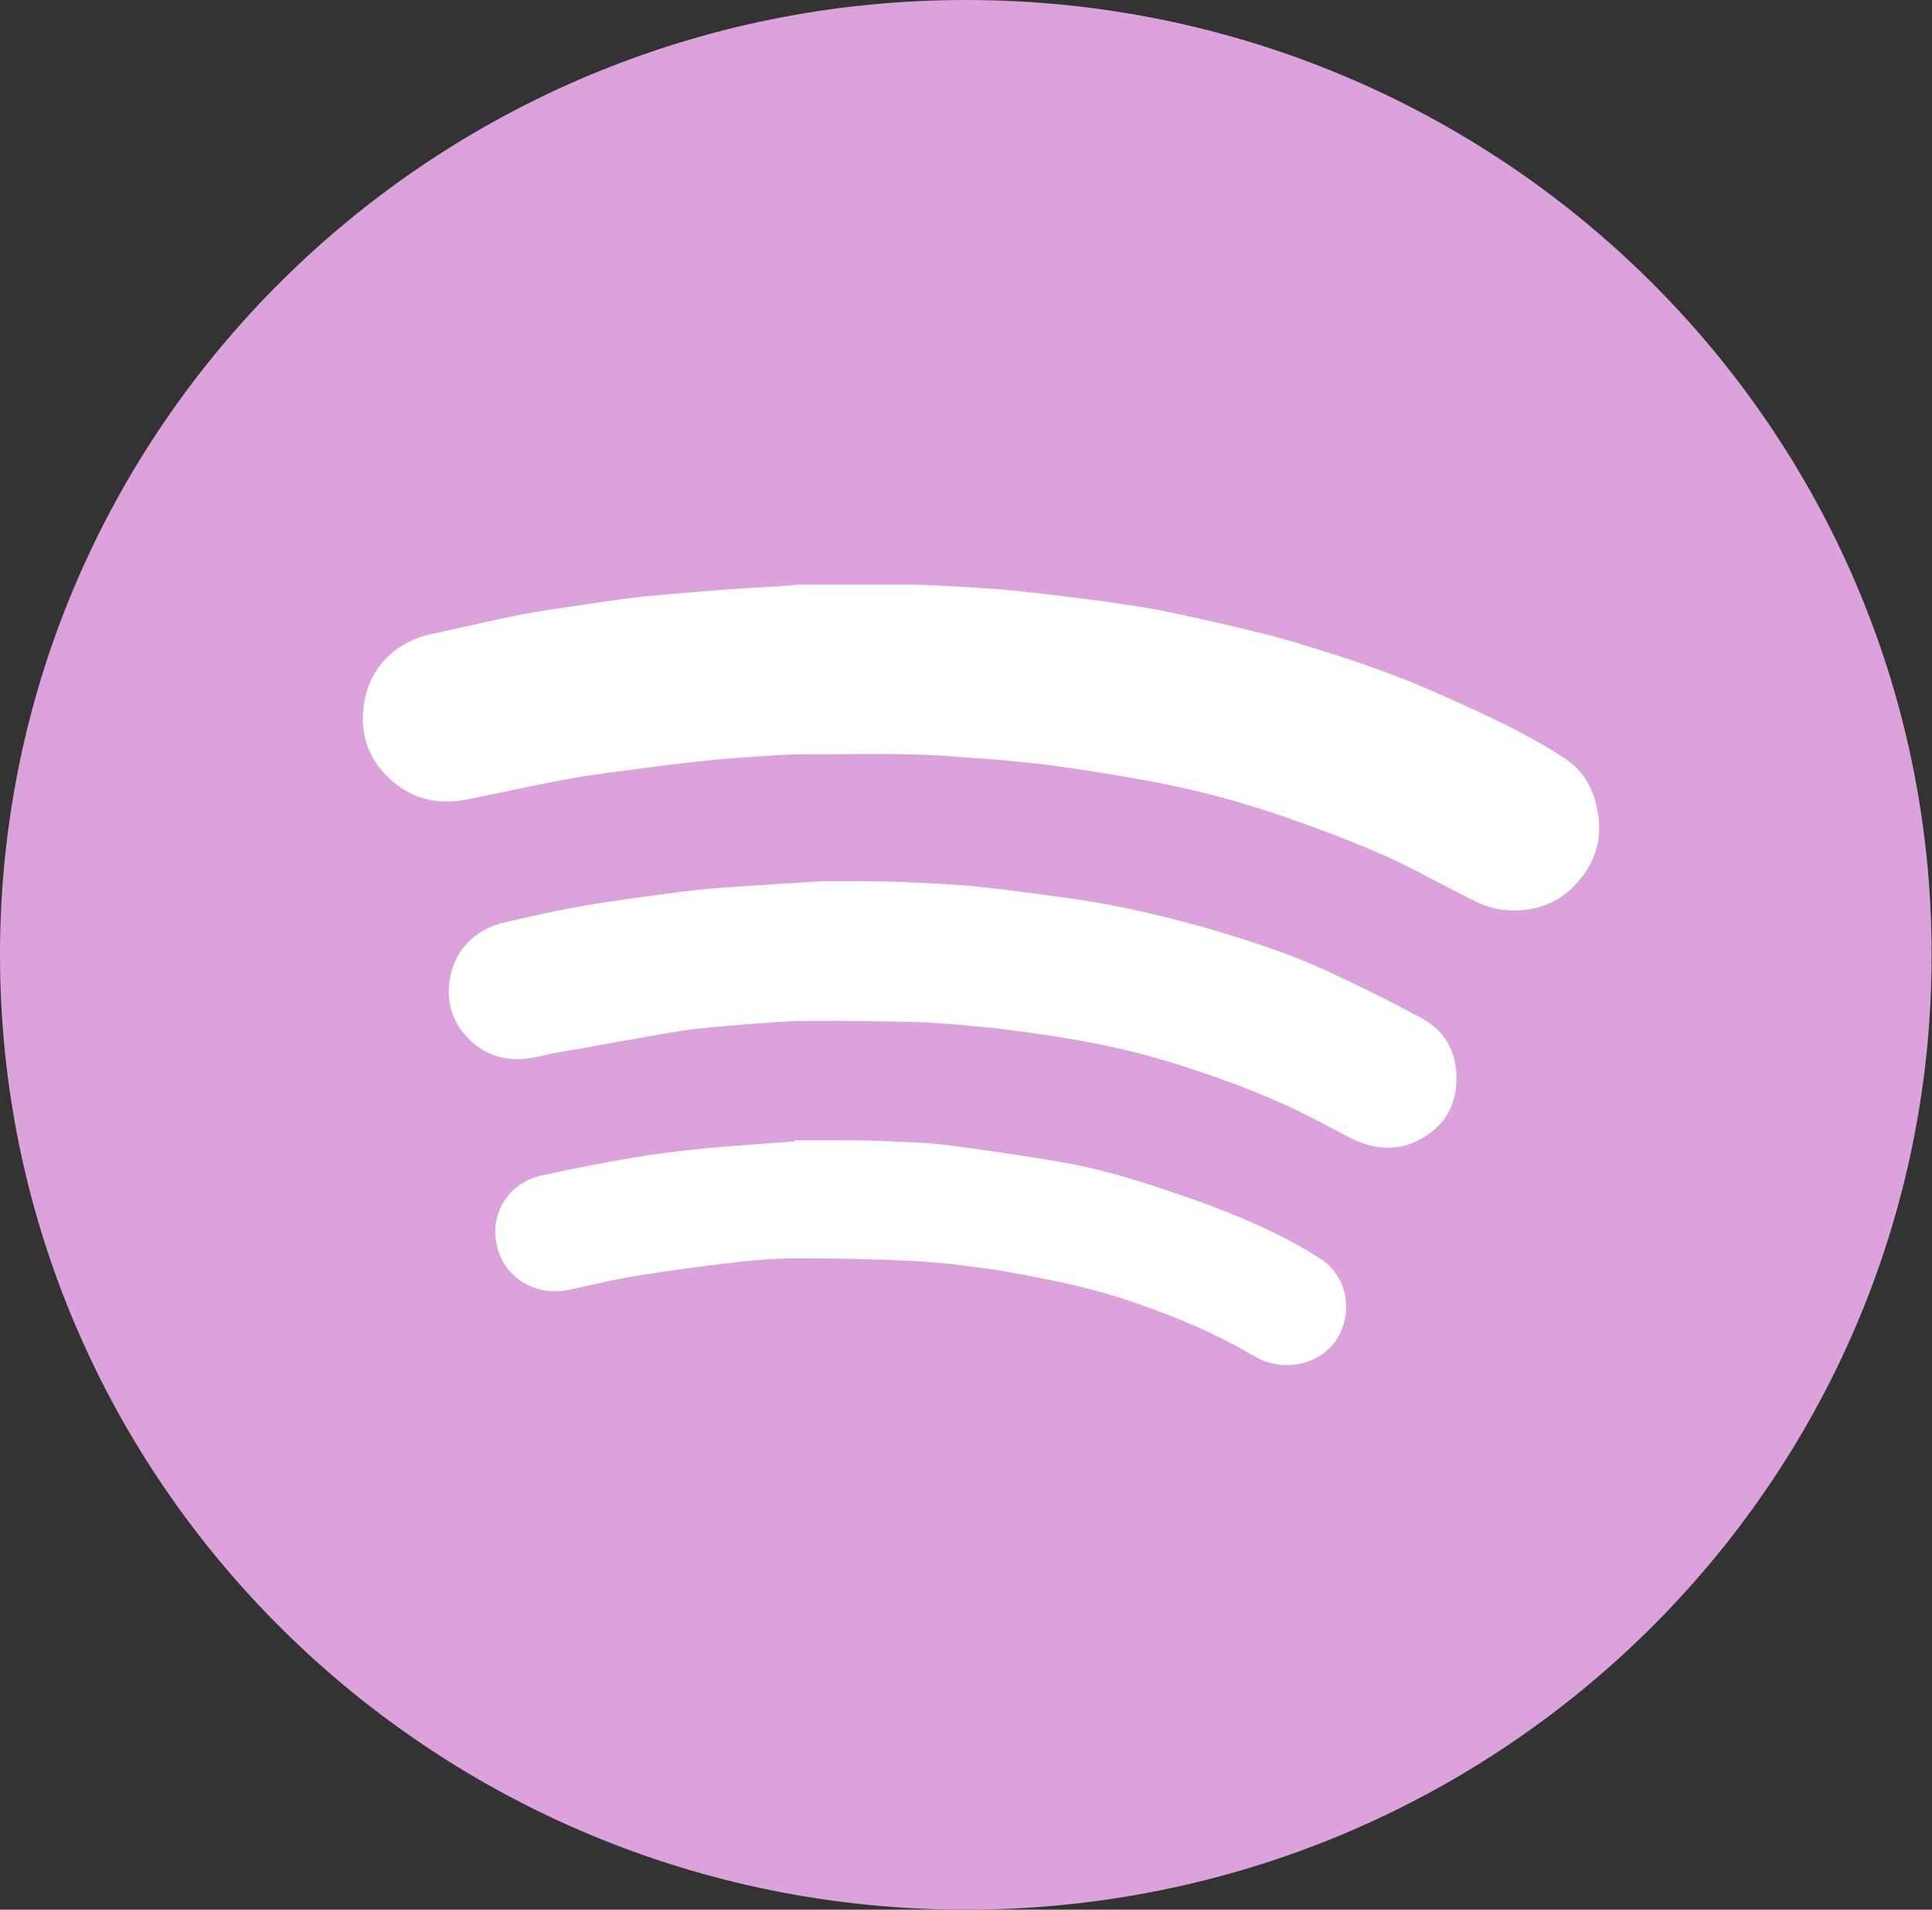 <?xml version="1.0" encoding="UTF-8"?>
<svg id="Camada_1" data-name="Camada 1" xmlns="http://www.w3.org/2000/svg" viewBox="0 0 53.55 52.92">
  <rect x="0" y="0" width="53.55" height="52.92" fill="#333333" stroke="none"/>
  <defs>
    <style>
      .cls-1 {
        fill: #dca2dc;
      }

      .cls-1, .cls-2 {
        stroke-width: 0px;
      }

      .cls-2 {
        fill: #fff;
      }
    </style>
  </defs>
  <path class="cls-1" d="m26.77,52.92c14.79,0,26.77-11.85,26.77-26.46S41.56,0,26.77,0,0,11.85,0,26.46s11.99,26.46,26.77,26.46Z"/>
  <path class="cls-2" d="m22.06,16.2c1.01,0,2.01,0,3.02,0,.58,0,1.16.04,1.74.07.47.03.94.06,1.41.11.49.05.98.11,1.47.17.45.06.9.11,1.34.18.44.07.88.13,1.31.22.88.19,1.75.38,2.62.6.58.14,1.16.32,1.73.5,1.11.34,2.2.74,3.25,1.21.63.28,1.27.57,1.89.88.53.27,1.05.56,1.55.89.48.31.75.79.87,1.34.19.85-.04,1.59-.65,2.2-.55.55-1.25.74-2.03.63-.38-.05-.7-.23-1.04-.4-.77-.39-1.52-.81-2.32-1.16-.95-.41-1.92-.77-2.9-1.1-1.19-.4-2.41-.71-3.66-.93-.72-.13-1.44-.25-2.16-.35-.52-.08-1.04-.13-1.56-.18-.48-.05-.96-.07-1.45-.11-1.38-.12-2.77-.06-4.16-.07-.49,0-.97.04-1.45.07-.44.03-.88.06-1.32.11-.58.06-1.16.13-1.75.21-.68.09-1.36.17-2.03.29-.92.17-1.84.37-2.76.56-.8.17-1.52.05-2.15-.5-.64-.55-.9-1.27-.79-2.07.13-1.03.85-1.78,1.88-2,.8-.17,1.59-.36,2.39-.52.53-.11,1.07-.18,1.61-.26.49-.07.97-.15,1.46-.21.37-.05.74-.08,1.1-.11.57-.05,1.14-.1,1.71-.14.39-.03.78-.05,1.17-.07.22-.01.44-.03.65-.05v-.02h0Z"/>
  <path class="cls-2" d="m22.76,24.42c.21,0,.6,0,1,0,.55,0,1.1.01,1.66.04.56.03,1.12.05,1.68.11.82.09,1.64.2,2.46.31,1.44.2,2.84.53,4.23.94.99.3,1.97.62,2.91,1.05.91.42,1.81.86,2.69,1.34.64.34.97.9.98,1.64.01.8-.35,1.38-1.04,1.74-.64.33-1.29.26-1.93-.07-.7-.37-1.4-.75-2.13-1.06-.76-.33-1.55-.61-2.34-.87-1.03-.34-2.08-.6-3.15-.78-.63-.11-1.26-.2-1.89-.28-.47-.06-.93-.1-1.4-.14-.4-.03-.8-.06-1.2-.07-.97-.02-1.94-.04-2.91-.03-.59,0-1.18.06-1.77.1-.58.05-1.16.09-1.74.18-1.13.18-2.25.4-3.38.59-.41.07-.8.21-1.23.19-.6-.03-1.06-.29-1.42-.73-.28-.34-.41-.74-.4-1.18.02-.9.57-1.65,1.55-1.88.65-.15,1.31-.3,1.97-.42.63-.12,1.26-.2,1.89-.29.56-.08,1.12-.15,1.68-.21.36-.04.72-.05,1.08-.08.66-.04,1.32-.09,2.18-.14h0Z"/>
  <path class="cls-2" d="m22.03,31.6c.47,0,.95,0,1.42,0,.48,0,.96.01,1.44.04.5.02,1,.04,1.5.11,1.1.15,2.19.3,3.28.5.68.13,1.35.31,2.01.52.85.27,1.7.56,2.53.9.83.34,1.65.73,2.4,1.22.87.57.9,1.79.26,2.45-.54.56-1.45.64-2.13.23-.77-.46-1.58-.83-2.41-1.15-1-.39-2.02-.71-3.08-.92-.64-.13-1.28-.26-1.93-.35-.7-.1-1.4-.18-2.1-.21-1.03-.05-2.06-.07-3.08-.07-.56,0-1.12.04-1.68.1-.95.11-1.91.24-2.85.39-.61.1-1.22.25-1.83.38-.94.2-1.81-.33-2.01-1.23-.2-.89.33-1.74,1.26-1.94.85-.19,1.71-.35,2.58-.5.52-.09,1.05-.15,1.58-.21.54-.06,1.08-.1,1.62-.14.41-.03.81-.06,1.22-.09v-.02h0Z"/>
</svg>